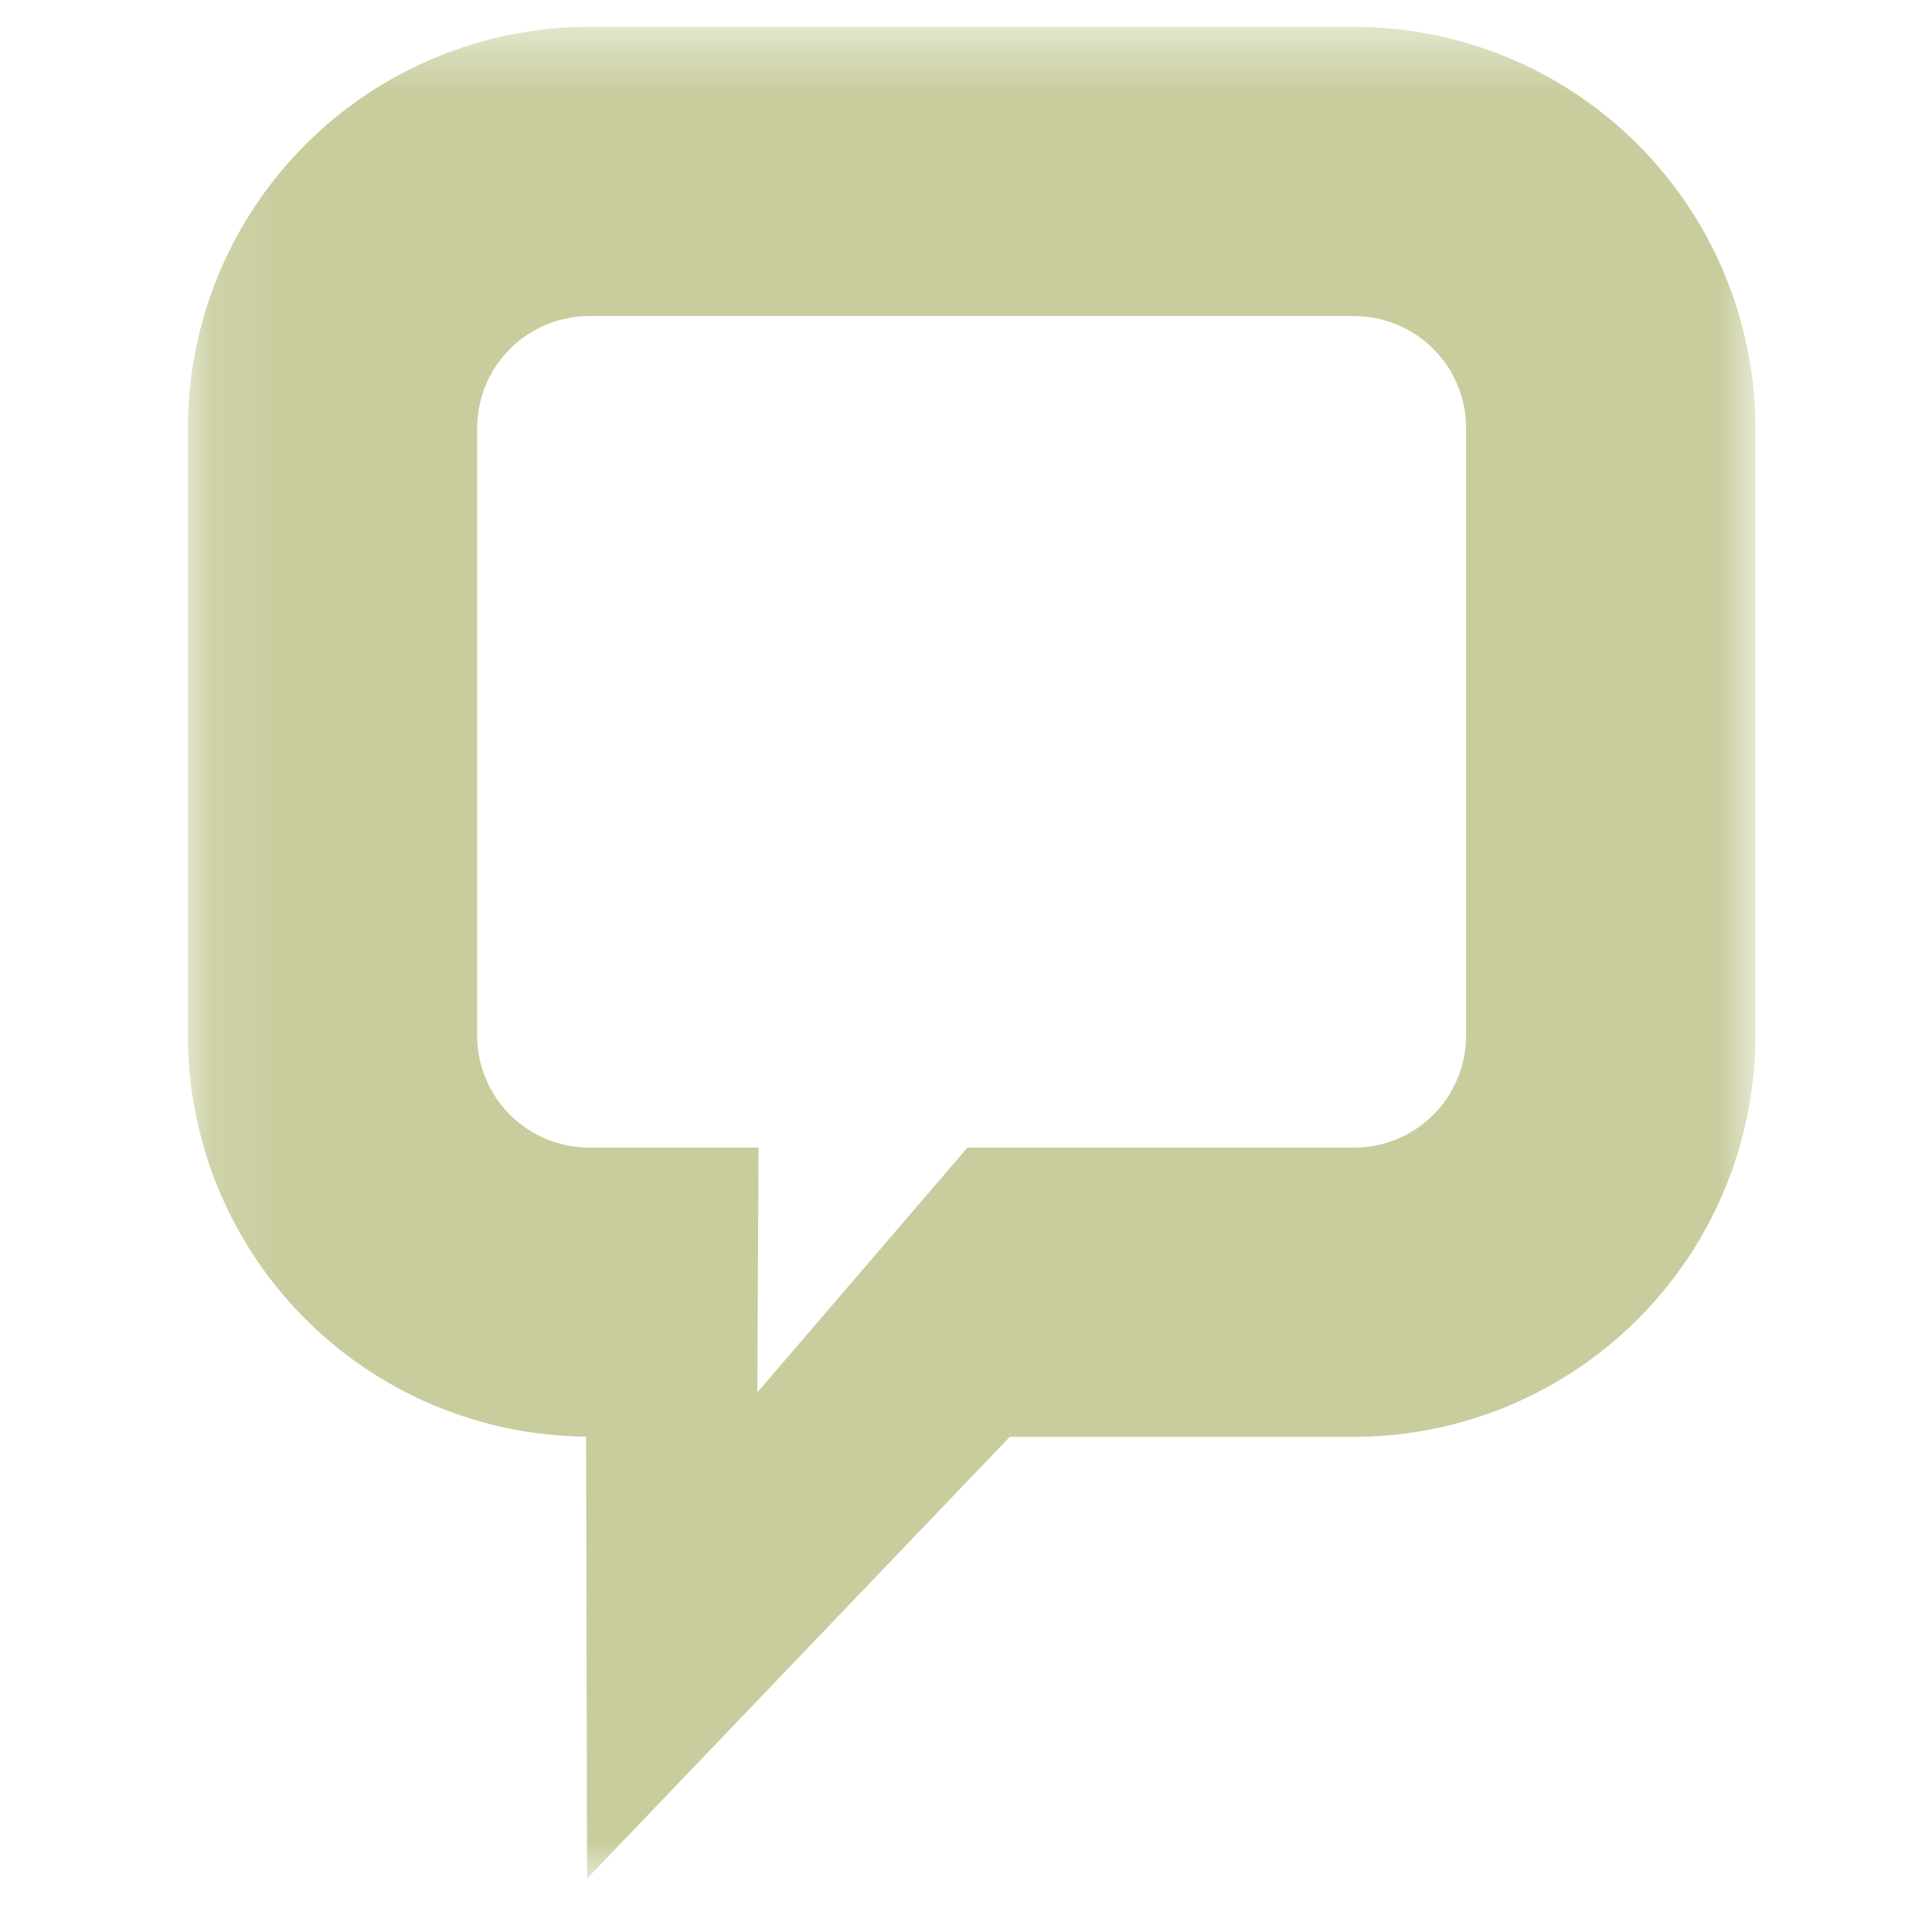 <svg width="32" height="32" viewBox="0 0 32 32" fill="none" xmlns="http://www.w3.org/2000/svg">
<mask id="mask0_6221_8" style="mask-type:luminance" maskUnits="userSpaceOnUse" x="3" y="0" width="27" height="32">
<path d="M29.075 0.444H3.111V31.115H29.075V0.444Z" fill="white"/>
</mask>
<g mask="url(#mask0_6221_8)">
<path d="M22.43 0.444H9.759C7.997 0.446 6.308 1.147 5.061 2.392C3.815 3.638 3.114 5.327 3.111 7.089V17.156C3.114 18.908 3.808 20.588 5.043 21.832C6.278 23.075 7.954 23.781 9.707 23.795L9.724 31.115L16.725 23.799H22.43C24.191 23.797 25.88 23.096 27.126 21.851C28.372 20.606 29.073 18.917 29.075 17.156V7.089C29.073 5.327 28.372 3.638 27.126 2.393C25.881 1.147 24.192 0.446 22.43 0.444ZM24.283 17.156C24.282 17.647 24.087 18.118 23.739 18.465C23.392 18.812 22.921 19.008 22.43 19.008H16.024L12.544 23.062L12.564 19.008H9.759C9.268 19.008 8.796 18.813 8.448 18.465C8.1 18.118 7.904 17.647 7.903 17.156V7.089C7.904 6.597 8.1 6.126 8.448 5.778C8.796 5.431 9.267 5.235 9.759 5.235H22.43C22.921 5.236 23.392 5.431 23.74 5.779C24.087 6.126 24.283 6.597 24.283 7.089V17.156Z" fill="#C9CD9E"/>
</g>
</svg>

